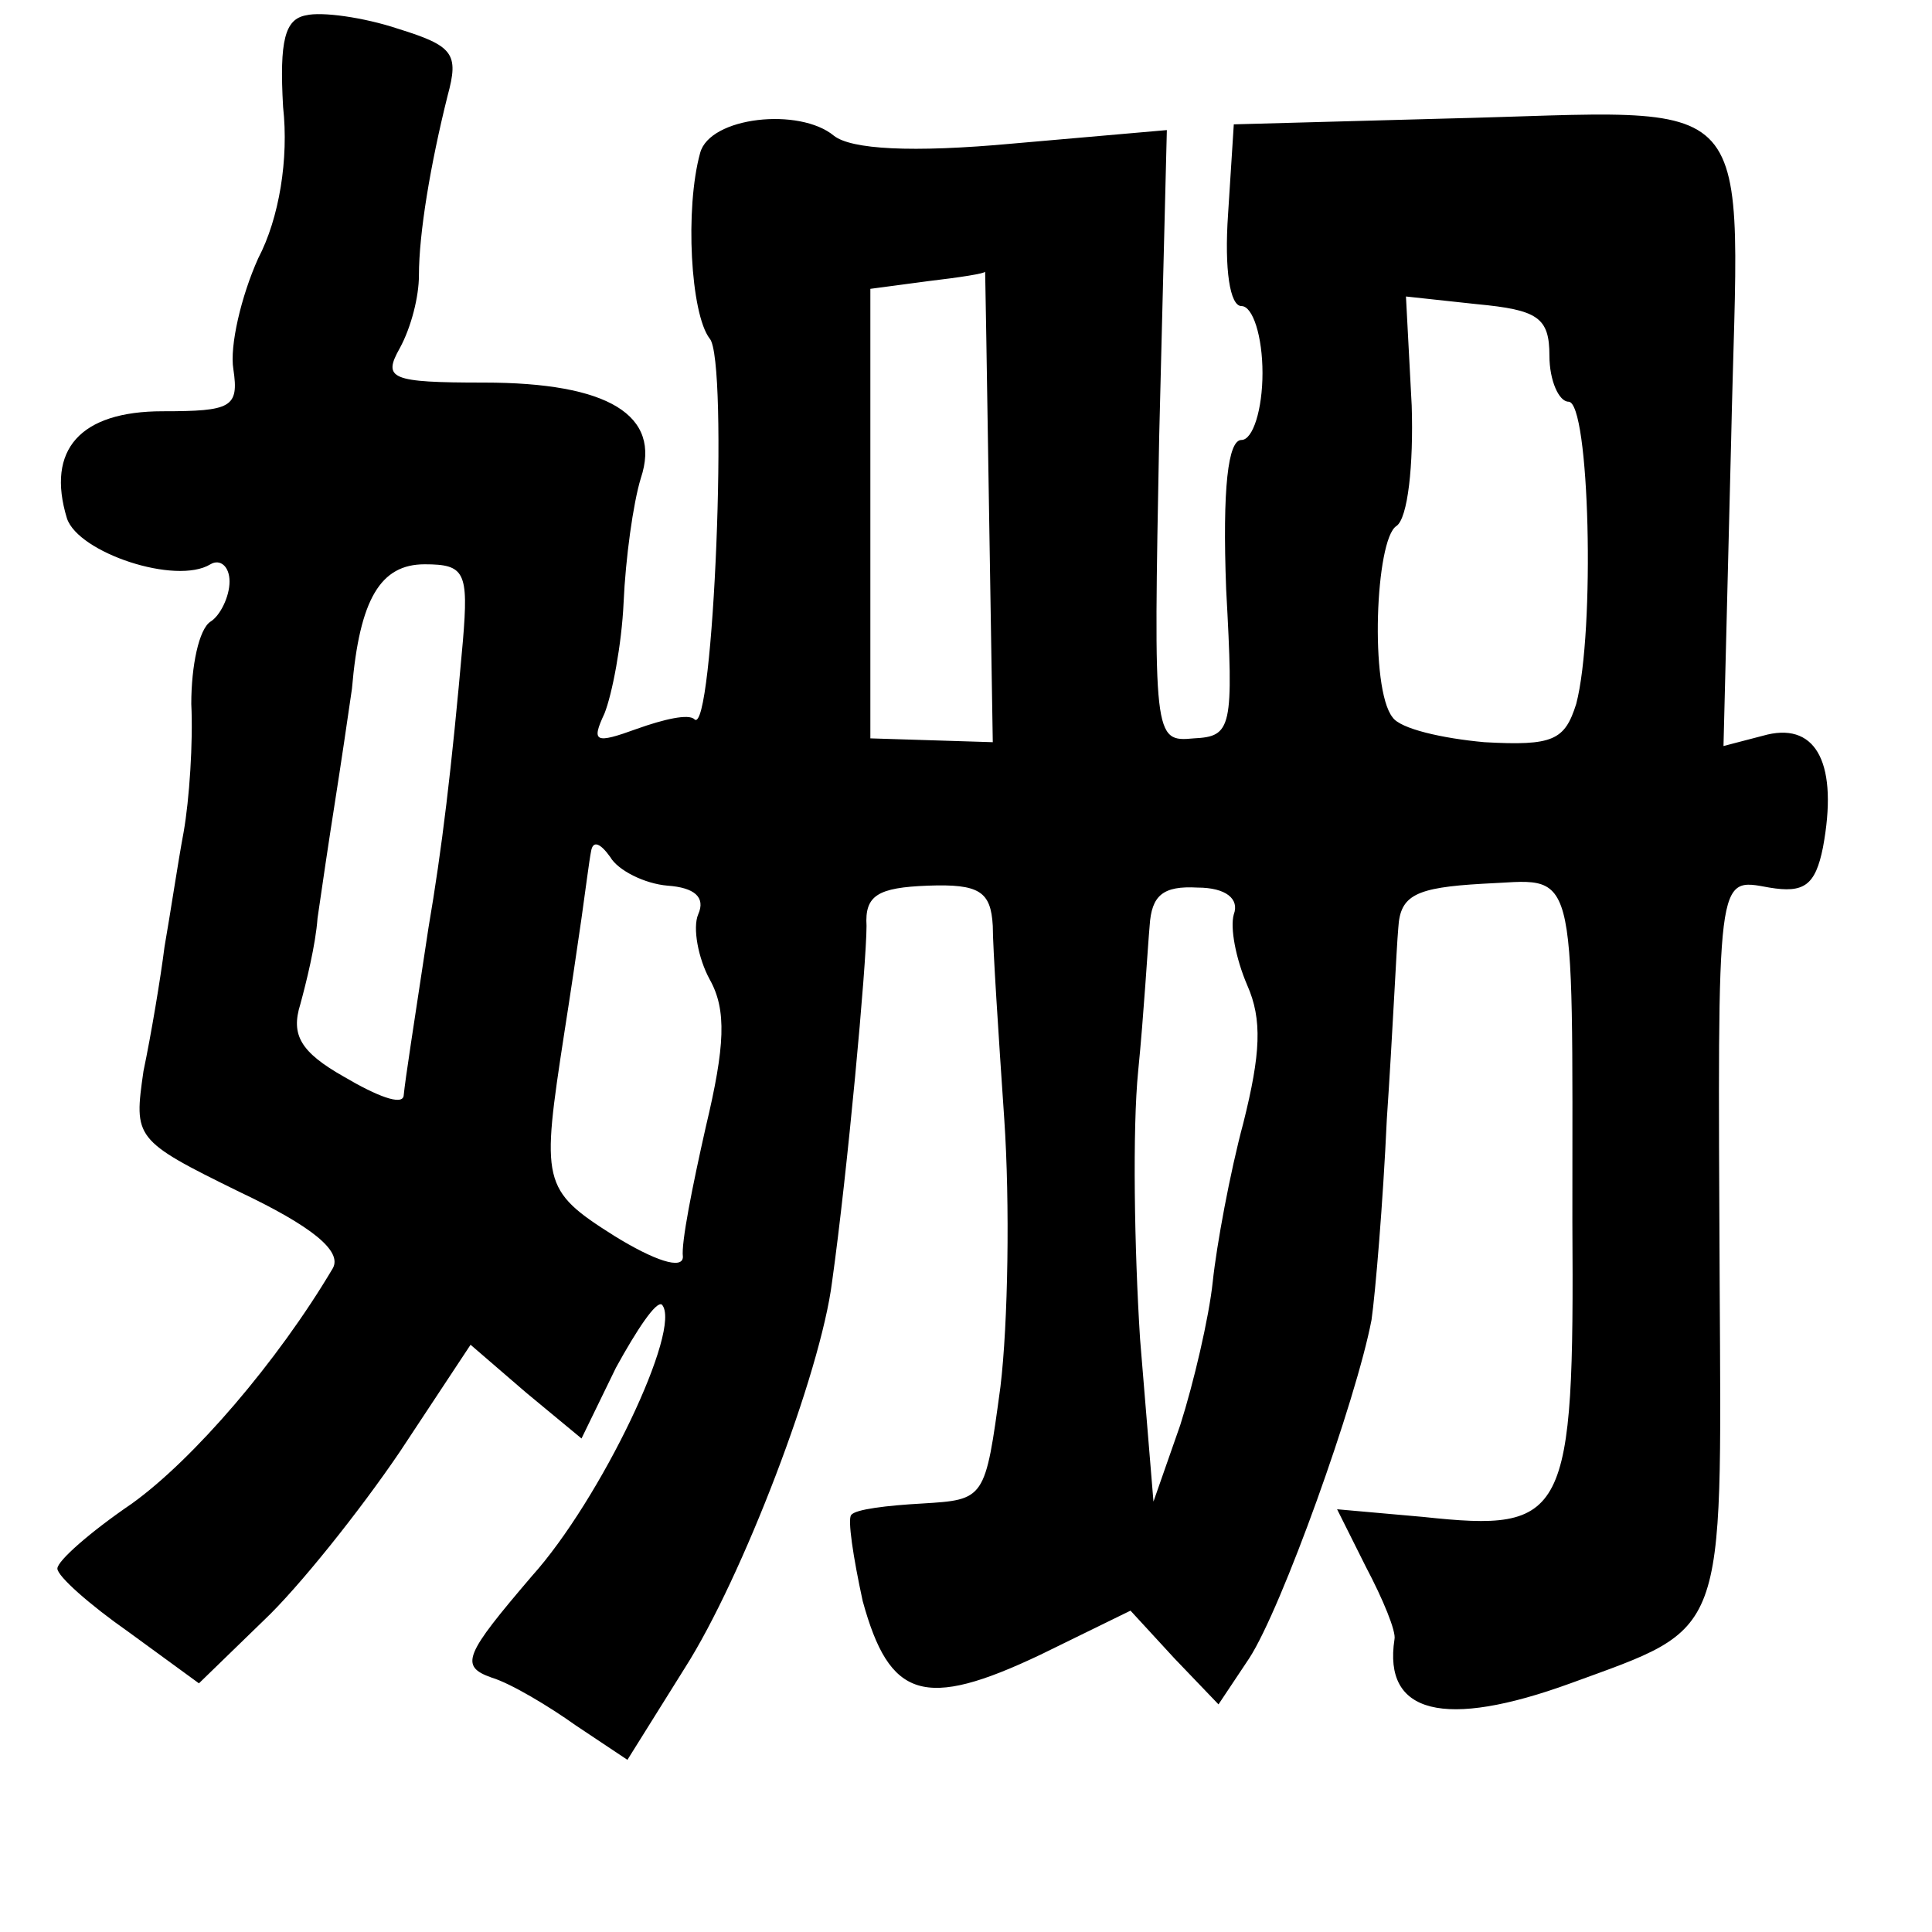 <?xml version="1.0" standalone="no"?>
<!DOCTYPE svg PUBLIC "-//W3C//DTD SVG 20010904//EN"
 "http://www.w3.org/TR/2001/REC-SVG-20010904/DTD/svg10.dtd">
<svg version="1.0" xmlns="http://www.w3.org/2000/svg"
 width="101pt" height="101pt" viewBox="0 0 101 101"
 preserveAspectRatio="xMidYMid meet">
<g transform="translate(0,101) scale(0.1,-0.1)"
fill="#000000" stroke="none">
<path d="M160 1002 c-11 -2 -14 -13 -12 -48 3 -27 -2 -58 -13 -79 -9 -20 -15
-46 -13 -58 3 -20 -1 -22 -37 -22 -43 0 -61 -20 -50 -56 6 -18 57 -35 75 -24
5 3 10 -1 10 -9 0 -8 -5 -18 -10 -21 -6 -4 -10 -23 -10 -43 1 -20 -1 -50 -4
-67 -3 -16 -7 -43 -10 -60 -2 -16 -7 -46 -11 -65 -5 -35 -5 -36 50 -63 38 -18
54 -31 49 -40 -29 -49 -73 -100 -105 -123 -22 -15 -39 -30 -39 -34 0 -4 17
-19 37 -33 l37 -27 34 33 c18 17 50 57 71 88 l37 56 29 -25 29 -24 18 37 c11
20 21 35 24 33 11 -12 -32 -102 -68 -142 -35 -41 -38 -47 -21 -53 10 -3 30
-15 44 -25 l27 -18 30 48 c30 47 71 154 77 202 8 57 18 166 18 186 -1 16 6 20
32 21 27 1 33 -3 34 -21 0 -11 3 -57 6 -101 3 -44 2 -107 -2 -140 -8 -59 -8
-59 -41 -61 -18 -1 -35 -3 -37 -6 -2 -2 1 -22 6 -45 14 -51 32 -57 93 -28 l47
23 23 -25 23 -24 16 24 c17 26 56 135 64 177 2 14 6 61 8 105 3 44 5 89 6 100
1 17 9 21 44 23 50 2 47 16 47 -177 1 -155 -3 -162 -78 -154 l-45 4 15 -30 c9
-17 16 -34 15 -38 -6 -39 26 -47 92 -23 82 30 79 22 78 209 -1 217 -2 212 26
207 18 -3 24 1 28 21 8 43 -3 65 -29 59 l-23 -6 4 160 c4 188 19 172 -150 168
l-110 -3 -3 -47 c-2 -29 1 -48 7 -48 6 0 11 -16 11 -35 0 -19 -5 -35 -11 -35
-7 0 -10 -25 -8 -78 4 -73 3 -77 -17 -78 -21 -2 -21 0 -18 158 l4 160 -80 -7
c-54 -5 -85 -3 -94 4 -18 15 -65 10 -70 -9 -8 -29 -5 -84 5 -97 10 -11 2 -209
-8 -199 -3 3 -16 0 -30 -5 -22 -8 -24 -7 -17 8 4 10 9 36 10 58 1 23 5 52 9
65 11 33 -17 50 -82 50 -49 0 -53 2 -44 18 6 11 10 27 10 38 0 22 6 58 15 94
6 22 3 26 -26 35 -18 6 -40 9 -48 7z m357 -256 l2 -124 -32 1 -32 1 0 117 0
118 30 4 c17 2 30 4 30 5 0 1 1 -54 2 -122z m293 78 c0 -13 5 -24 10 -24 11 0
14 -120 4 -158 -6 -19 -12 -22 -48 -20 -22 2 -44 7 -48 13 -12 15 -9 93 2 100
6 4 9 32 8 63 l-3 57 37 -4 c32 -3 38 -7 38 -27z m-568 -149 c-6 -68 -11 -109
-18 -150 -8 -53 -12 -78 -13 -88 -1 -5 -14 0 -31 10 -23 13 -28 22 -23 38 3
11 8 31 9 45 2 14 6 41 9 60 3 19 7 46 9 60 4 47 15 65 38 65 21 0 23 -4 20
-40z m107 -128 c14 -1 20 -6 16 -15 -3 -7 0 -23 6 -34 9 -16 8 -35 -2 -77 -7
-31 -13 -61 -12 -68 0 -7 -15 -2 -36 11 -38 24 -38 28 -26 106 3 19 7 46 9 60
2 14 4 30 5 35 1 6 5 4 10 -3 4 -7 18 -14 30 -15z m296 -15 c-2 -7 1 -23 7
-37 8 -18 7 -36 -2 -72 -7 -26 -14 -64 -16 -83 -2 -19 -10 -53 -17 -75 l-14
-40 -7 85 c-3 47 -4 110 -1 140 3 30 5 65 6 76 1 16 7 21 25 20 15 0 22 -6 19
-14z"/>
</g>
</svg>
